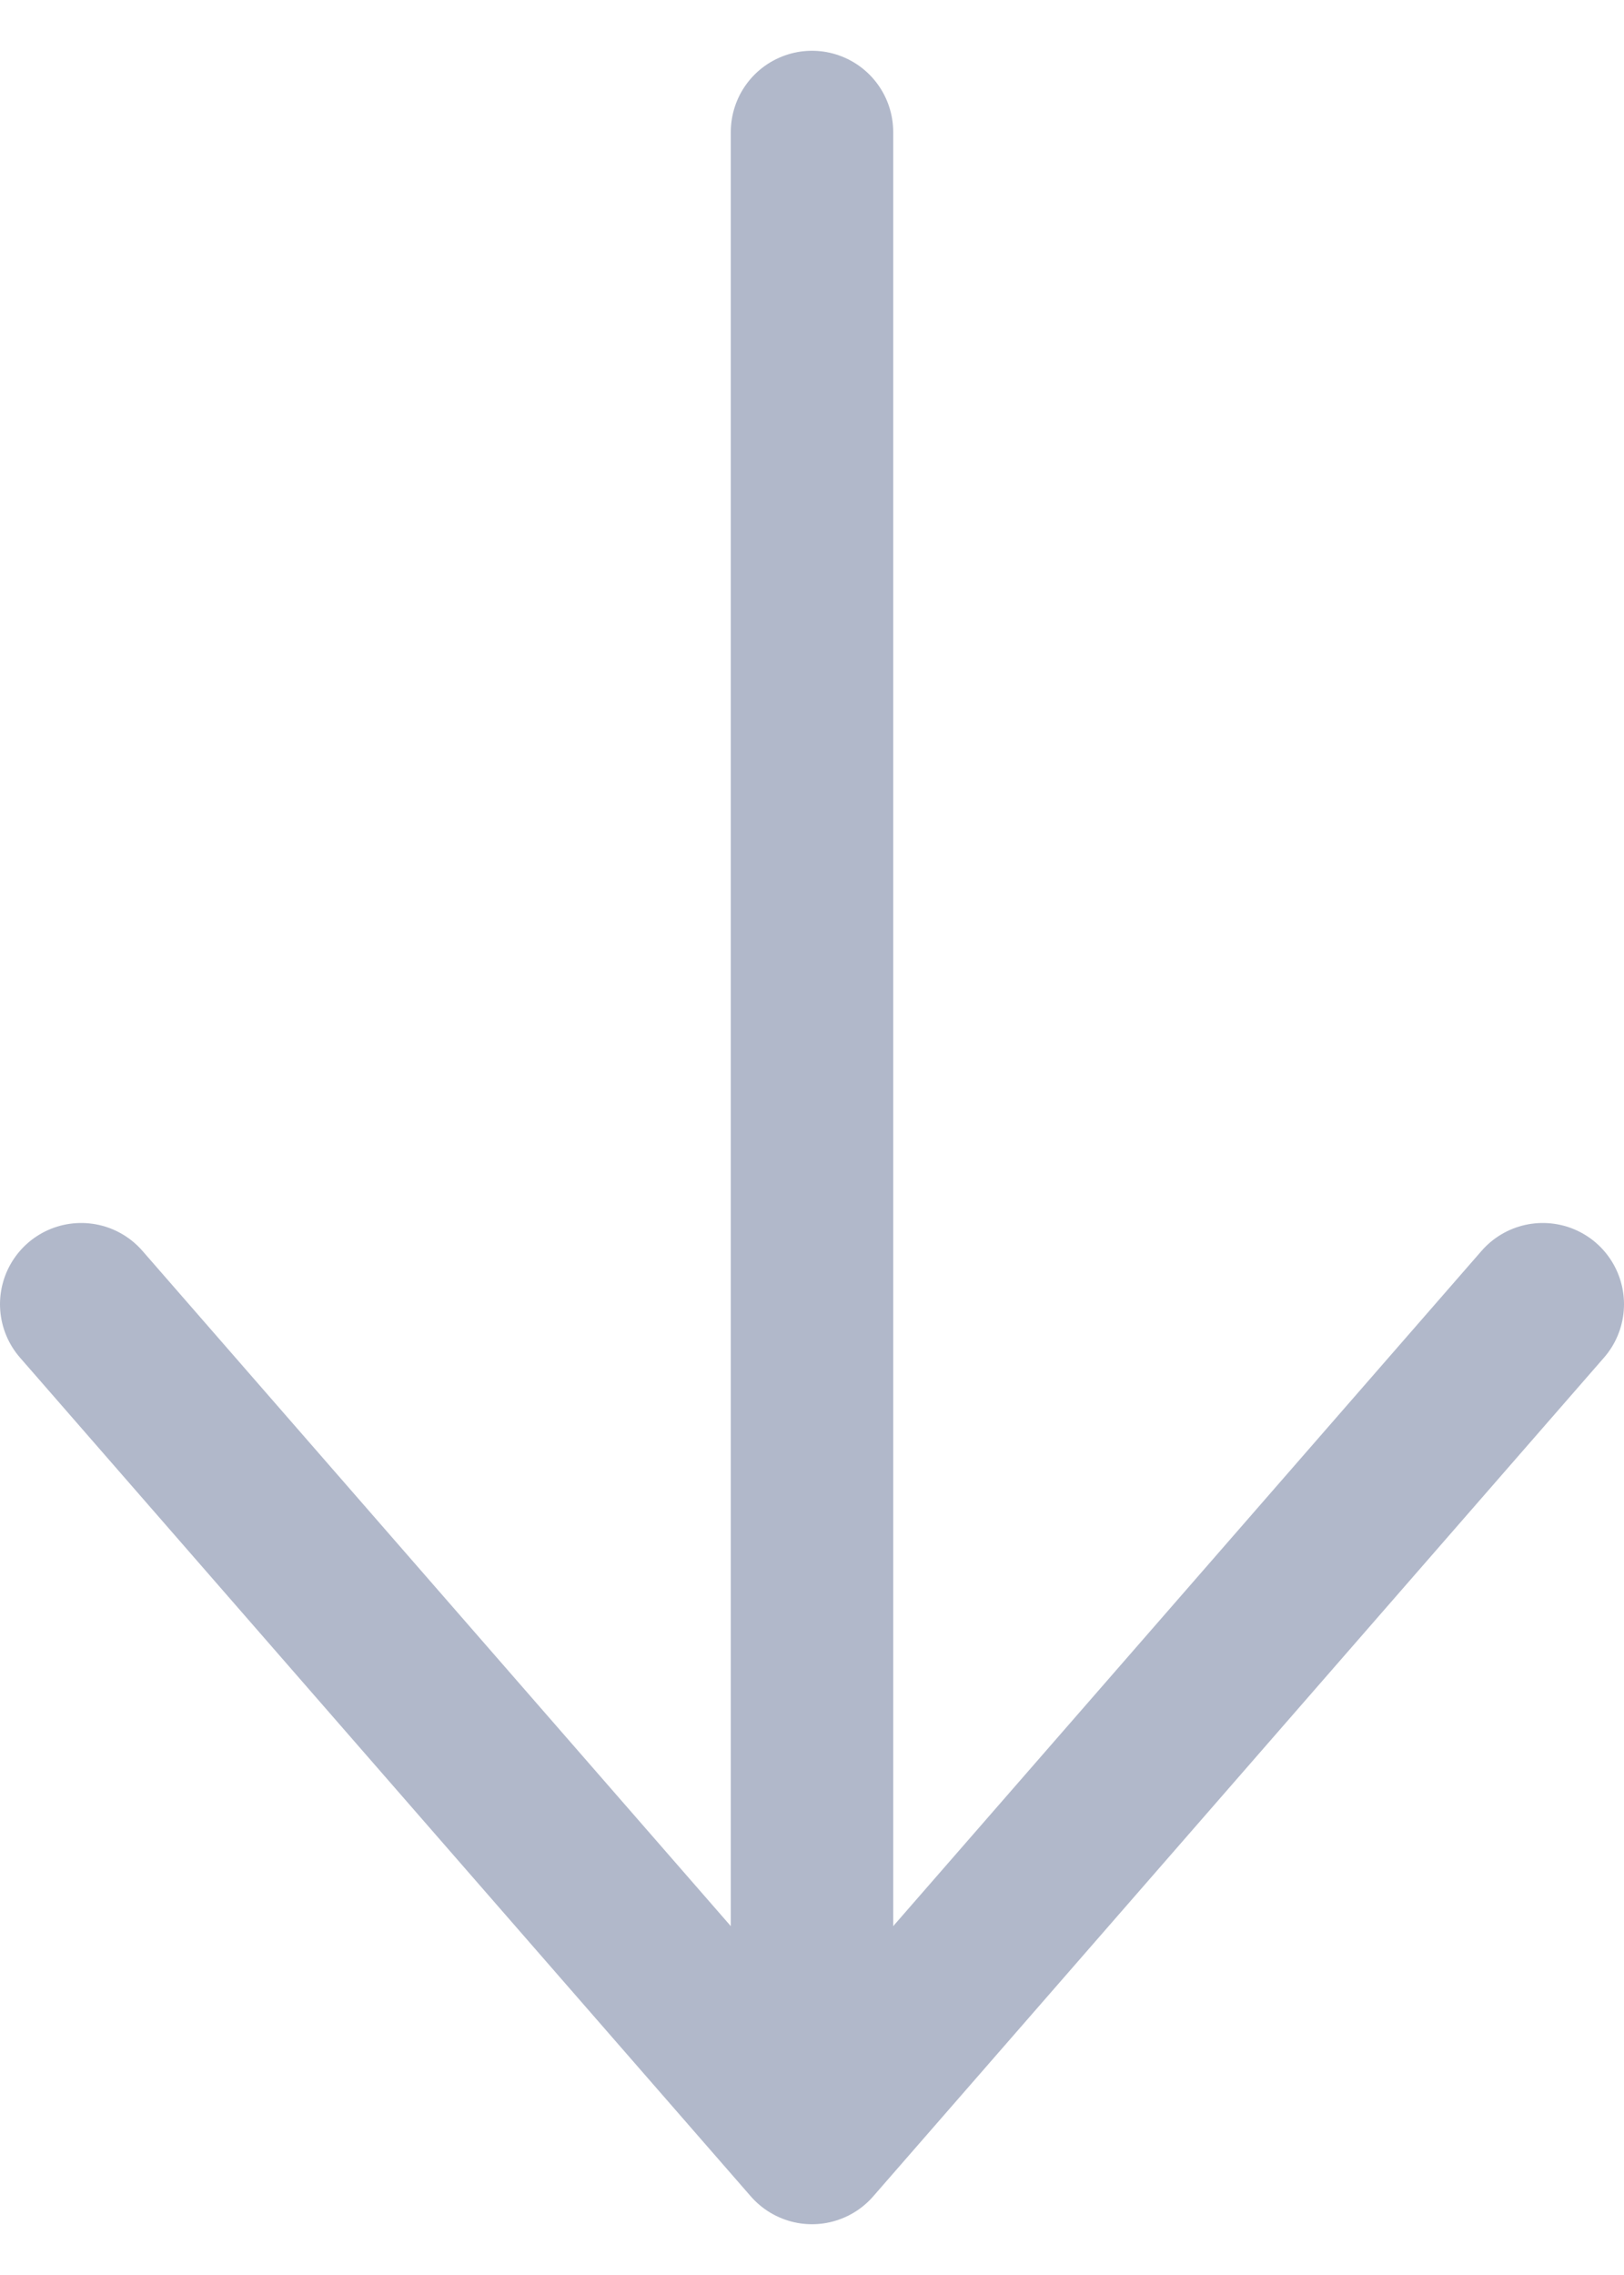 <svg width="20" height="28" viewBox="0 0 20 28" fill="none" xmlns="http://www.w3.org/2000/svg">
<path d="M10 1.625L10 26.375M10 26.375L19 16.052M10 26.375L1 16.052" stroke="#B1B8CA" stroke-width="2" stroke-linecap="round" stroke-linejoin="round"/>
</svg>
